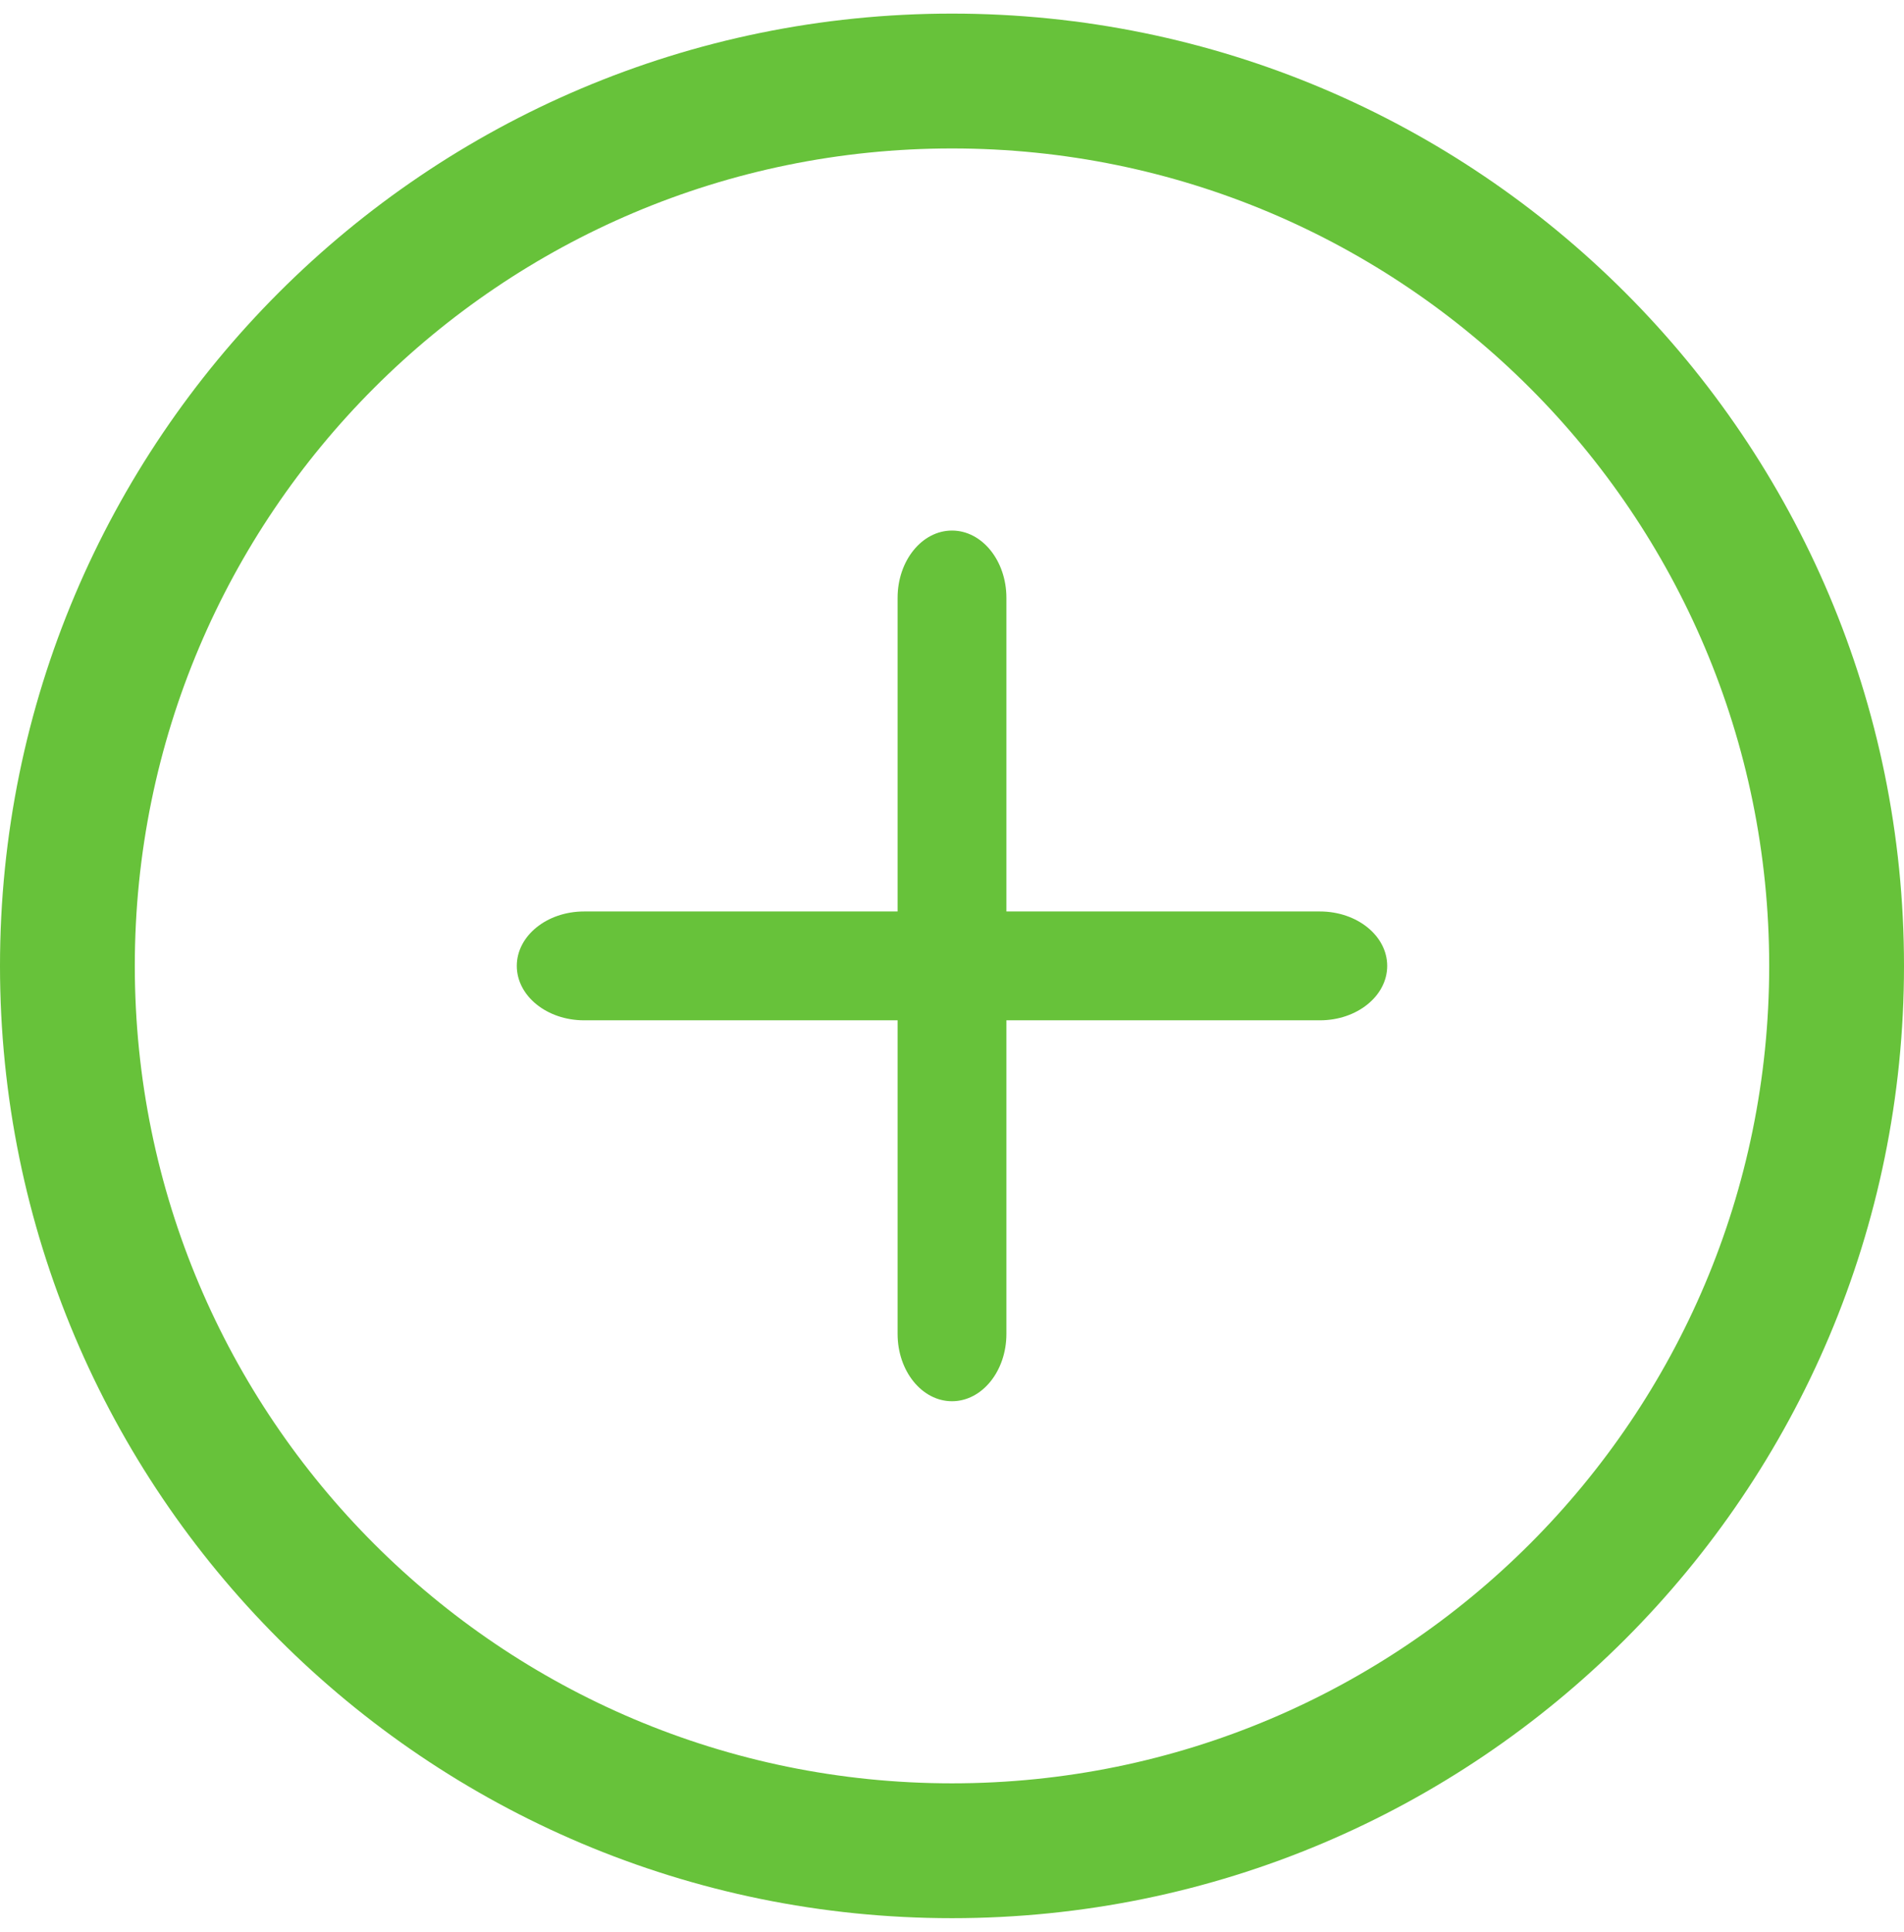 <svg width="70" height="71" viewBox="0 0 70 71" fill="none" xmlns="http://www.w3.org/2000/svg">
<path fill-rule="evenodd" clip-rule="evenodd" d="M35 5.456C18.407 5.456 4.956 18.907 4.956 35.5C4.956 52.093 18.407 65.544 35 65.544C51.593 65.544 65.044 52.093 65.044 35.5C65.044 18.907 51.593 5.456 35 5.456ZM0 35.5C0 16.17 15.67 0.5 35 0.5C54.33 0.5 70 16.17 70 35.5C70 54.83 54.33 70.5 35 70.5C15.67 70.5 0 54.83 0 35.5ZM19 35.5C19 34.395 20.107 33.5 21.473 33.5H33V21.973C33 20.607 33.895 19.5 35 19.5C36.105 19.5 37 20.607 37 21.973V33.5H48.527C49.893 33.5 51 34.395 51 35.5C51 36.605 49.893 37.5 48.527 37.5H37V49.027C37 50.393 36.105 51.5 35 51.5C33.895 51.5 33 50.393 33 49.027V37.5H21.473C20.107 37.5 19 36.605 19 35.5Z" fill="#67C23A"/>
</svg>

